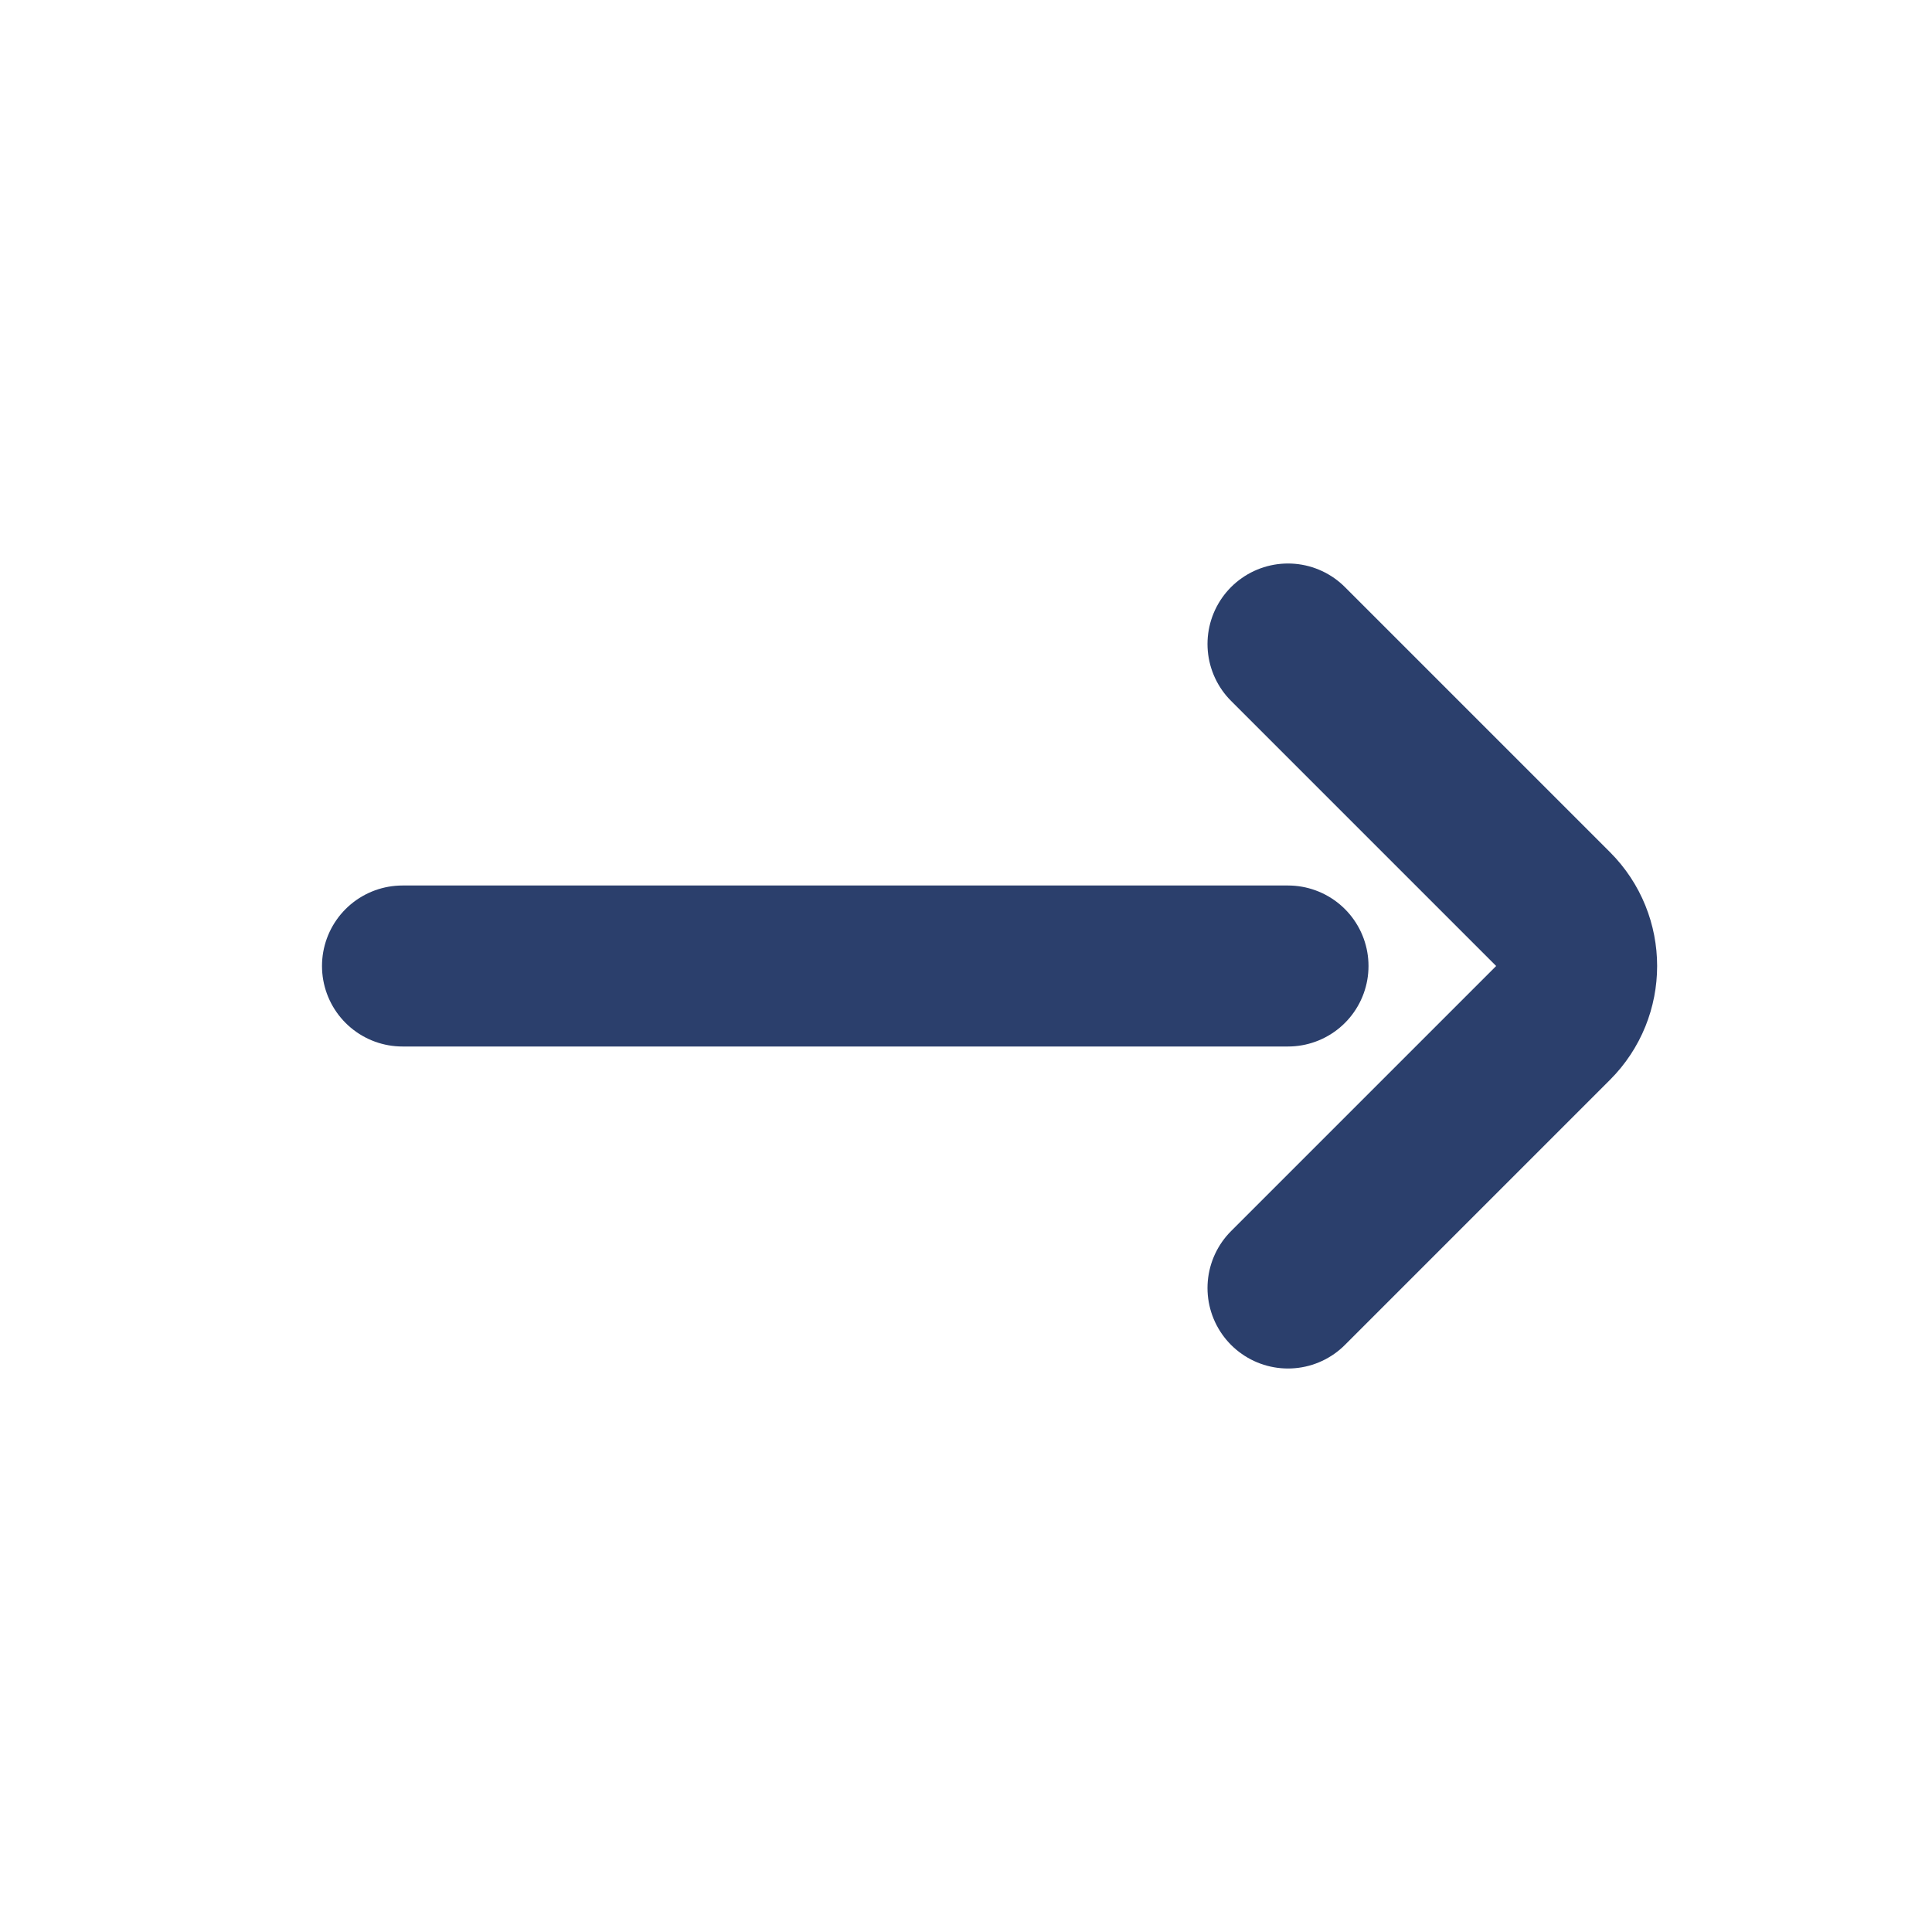 <svg width="24" height="24" viewBox="0 0 24 24" fill="none" xmlns="http://www.w3.org/2000/svg">
<path d="M16 16L19 13L19.293 12.707C19.683 12.317 19.683 11.683 19.293 11.293L16 8" stroke="#2B3F6C" stroke-width="2" stroke-linecap="round"/>
<path d="M16 12L5 12" stroke="#2B3F6C" stroke-width="2" stroke-linecap="round"/>
</svg>
